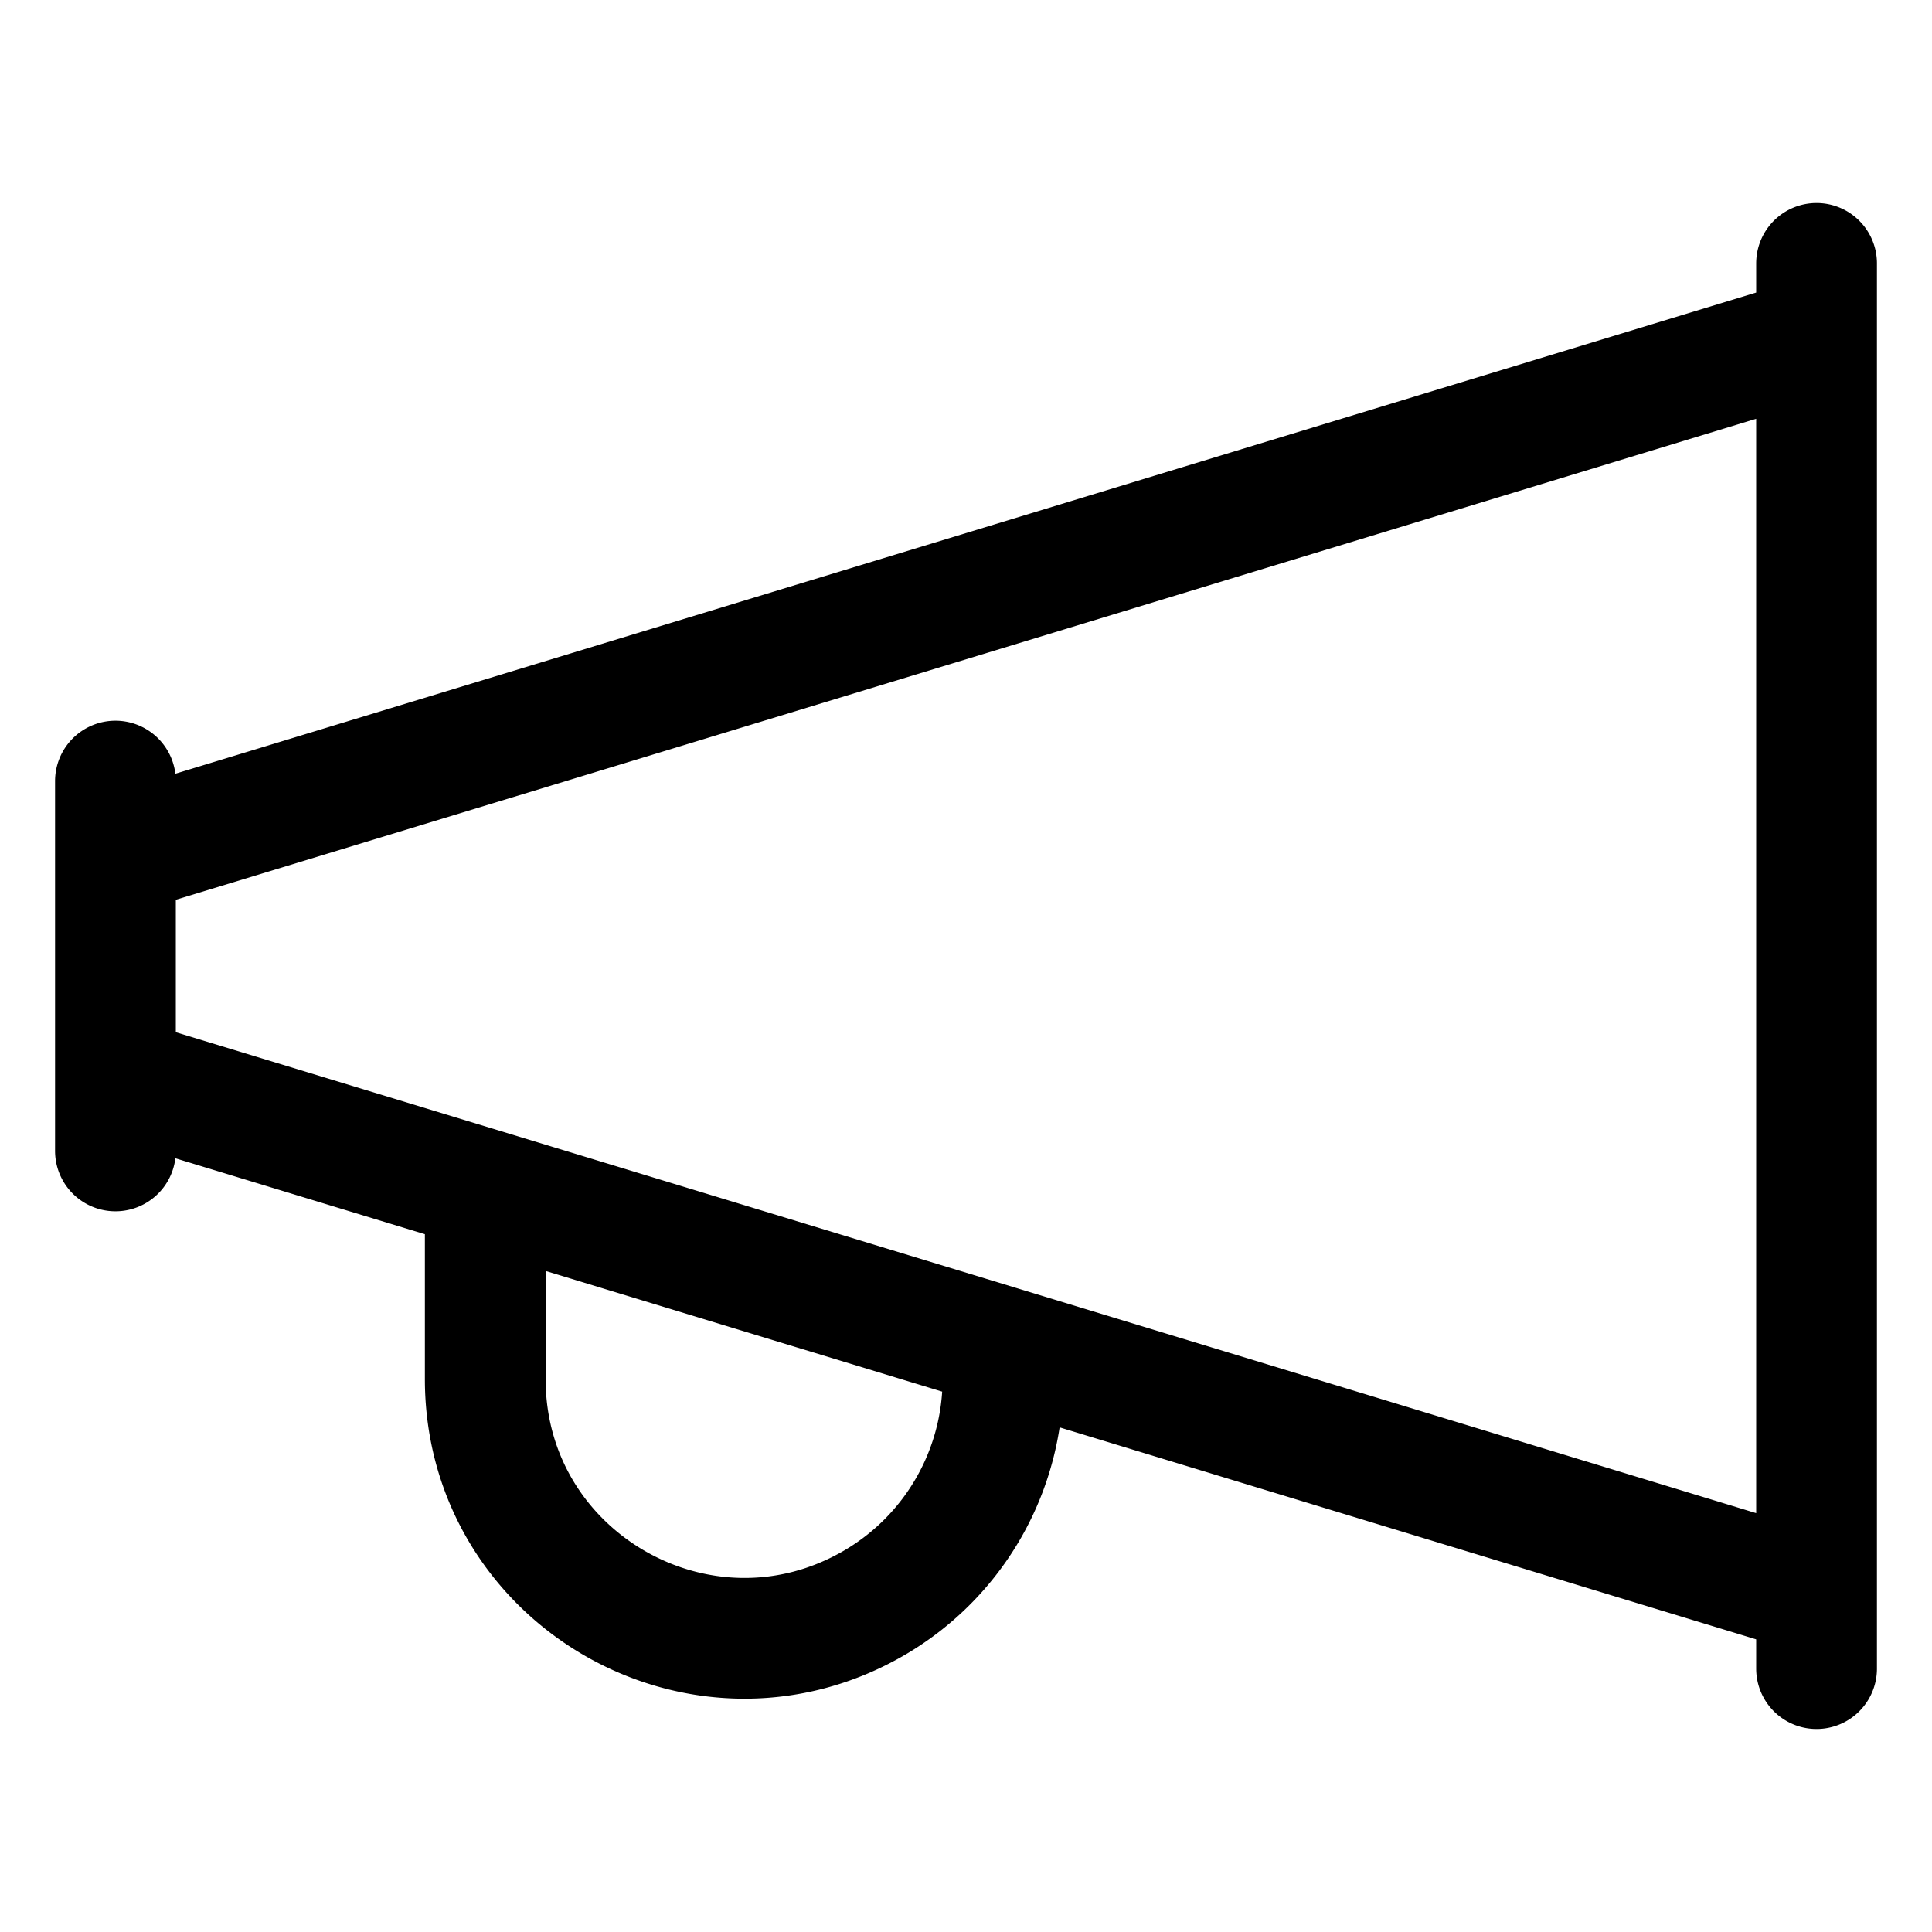 <svg viewBox="0 0 24 24" fill="none" xmlns="http://www.w3.org/2000/svg"><path d="M1.434 9.703v4.594M22.566 3.272v17.456M1.434 10.622 22.566 4.19M1.434 13.378l21.132 6.431M6.028 14.776v2.37c.011 2.475 2.698 4.01 4.836 2.763a3.22 3.22 0 0 0 1.595-2.793v-.379" stroke="currentColor" vector-effect="non-scaling-stroke" stroke-width="1.5" stroke-linecap="round" stroke-linejoin="round"/></svg>